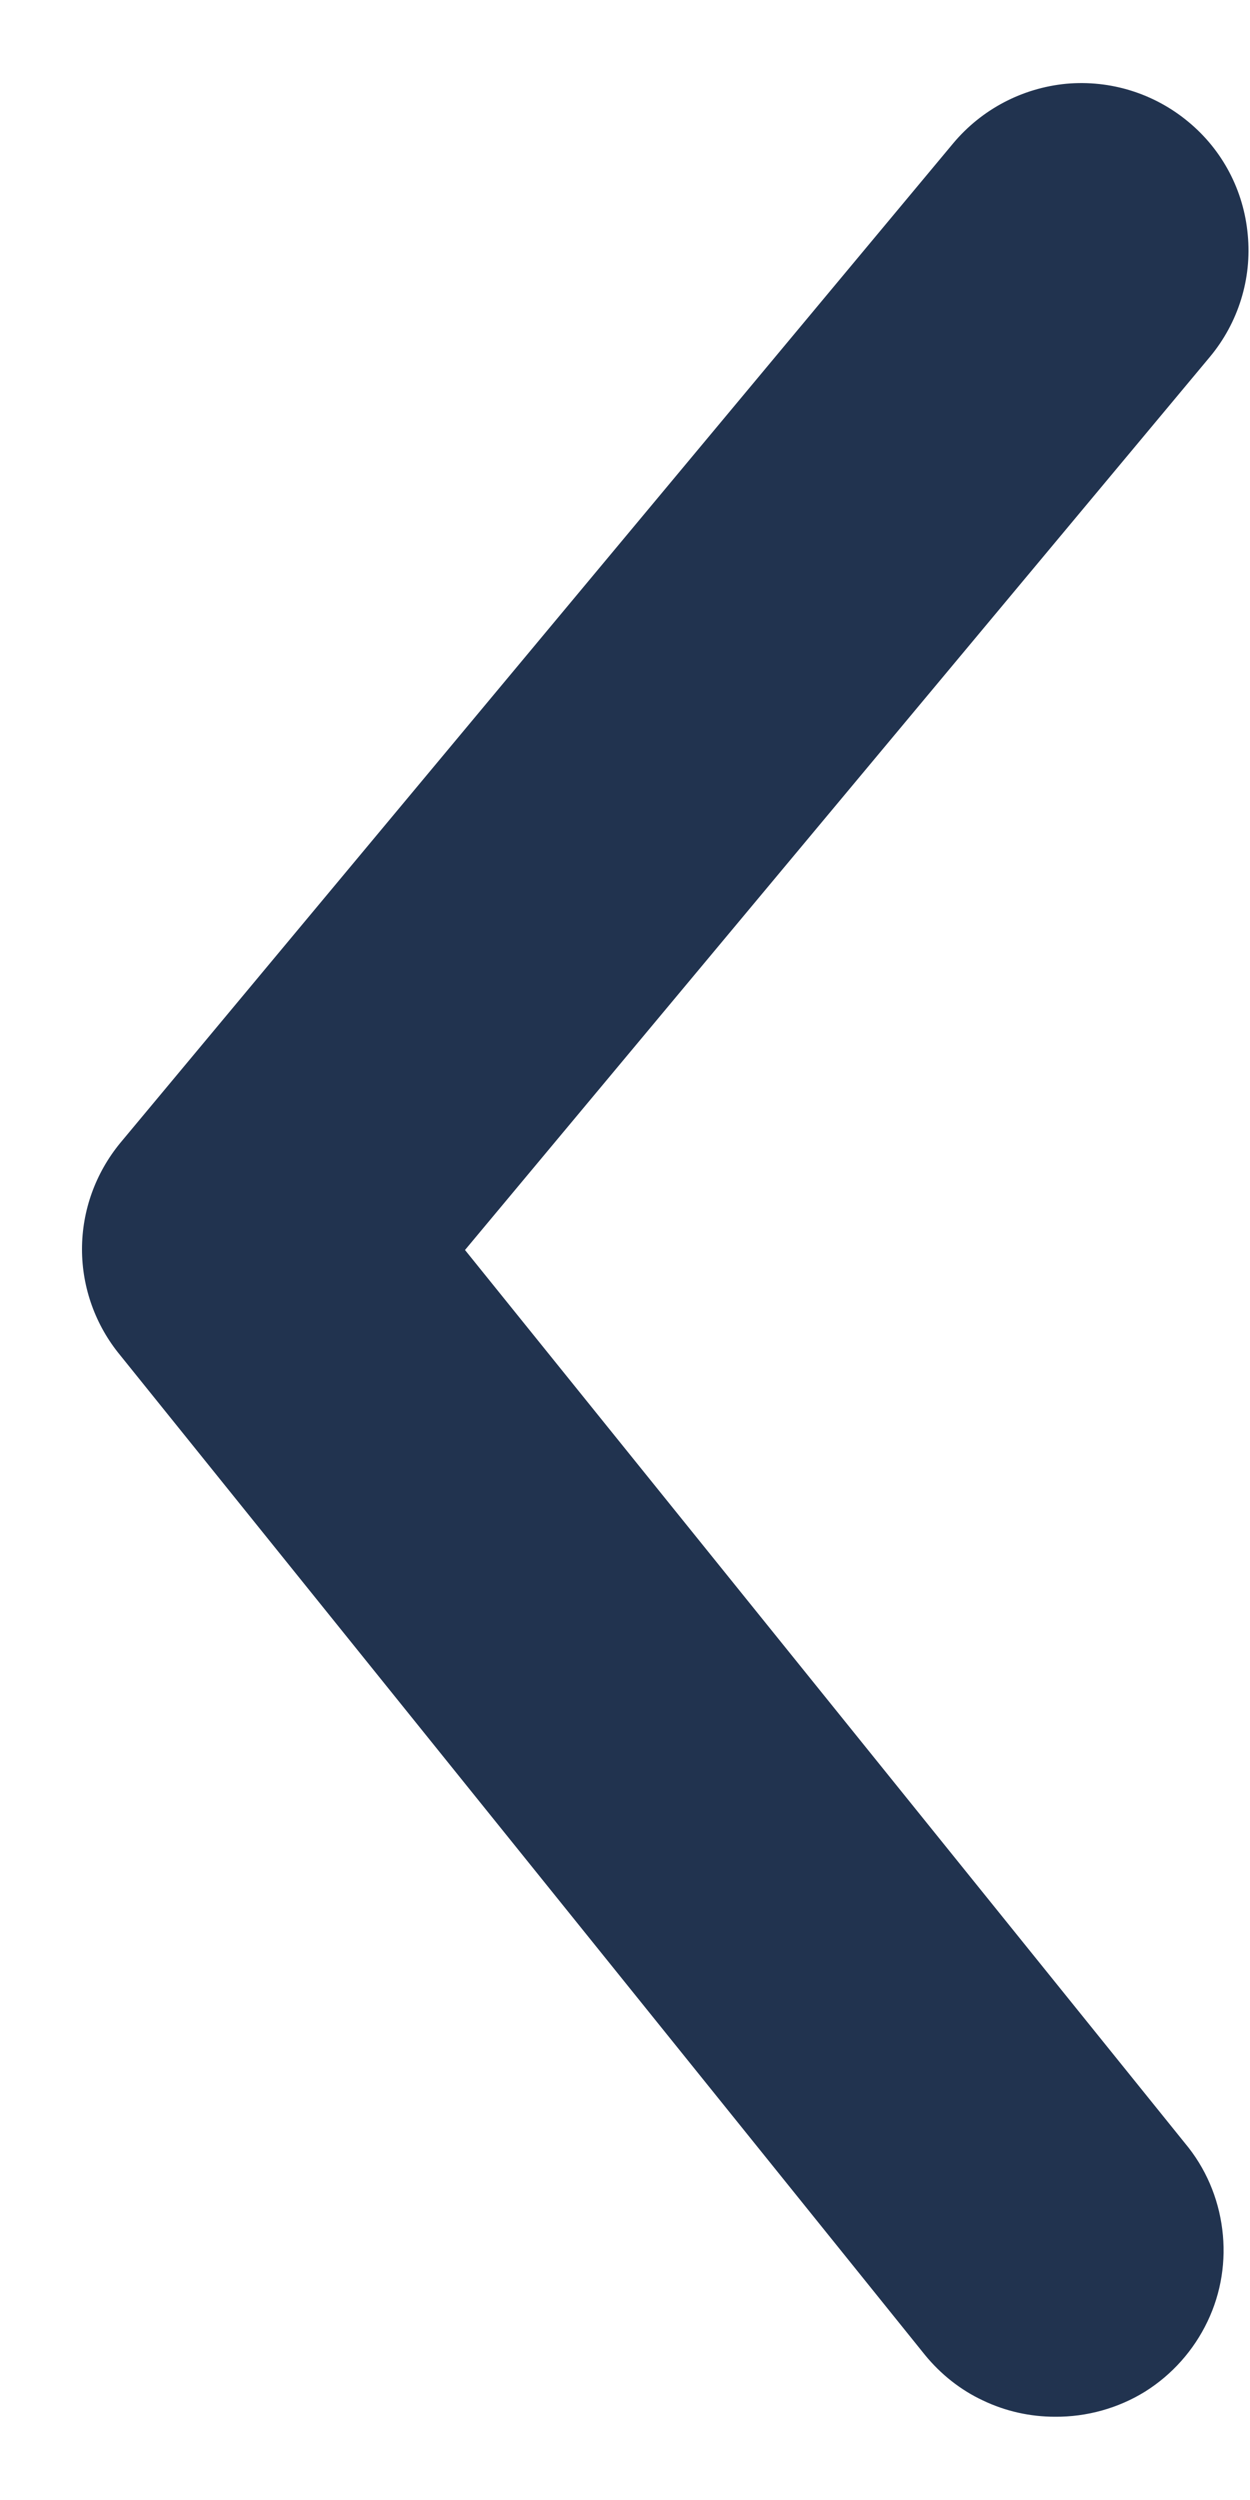 <svg width="5" height="10" viewBox="0 0 5 10" fill="none" xmlns="http://www.w3.org/2000/svg">
<path d="M4.22 9.667C4.12 9.667 4.022 9.645 3.932 9.602C3.842 9.56 3.763 9.497 3.7 9.42L0.48 5.42C0.382 5.301 0.328 5.151 0.328 4.997C0.328 4.842 0.382 4.693 0.48 4.573L3.813 0.573C3.927 0.437 4.089 0.352 4.265 0.335C4.442 0.319 4.617 0.374 4.753 0.487C4.89 0.6 4.975 0.762 4.991 0.939C5.008 1.115 4.953 1.291 4.84 1.427L1.86 5L4.74 8.573C4.822 8.671 4.873 8.79 4.889 8.917C4.905 9.043 4.885 9.171 4.83 9.286C4.775 9.401 4.689 9.498 4.581 9.566C4.473 9.633 4.347 9.668 4.22 9.667Z" fill="#21334F"/>
</svg>
